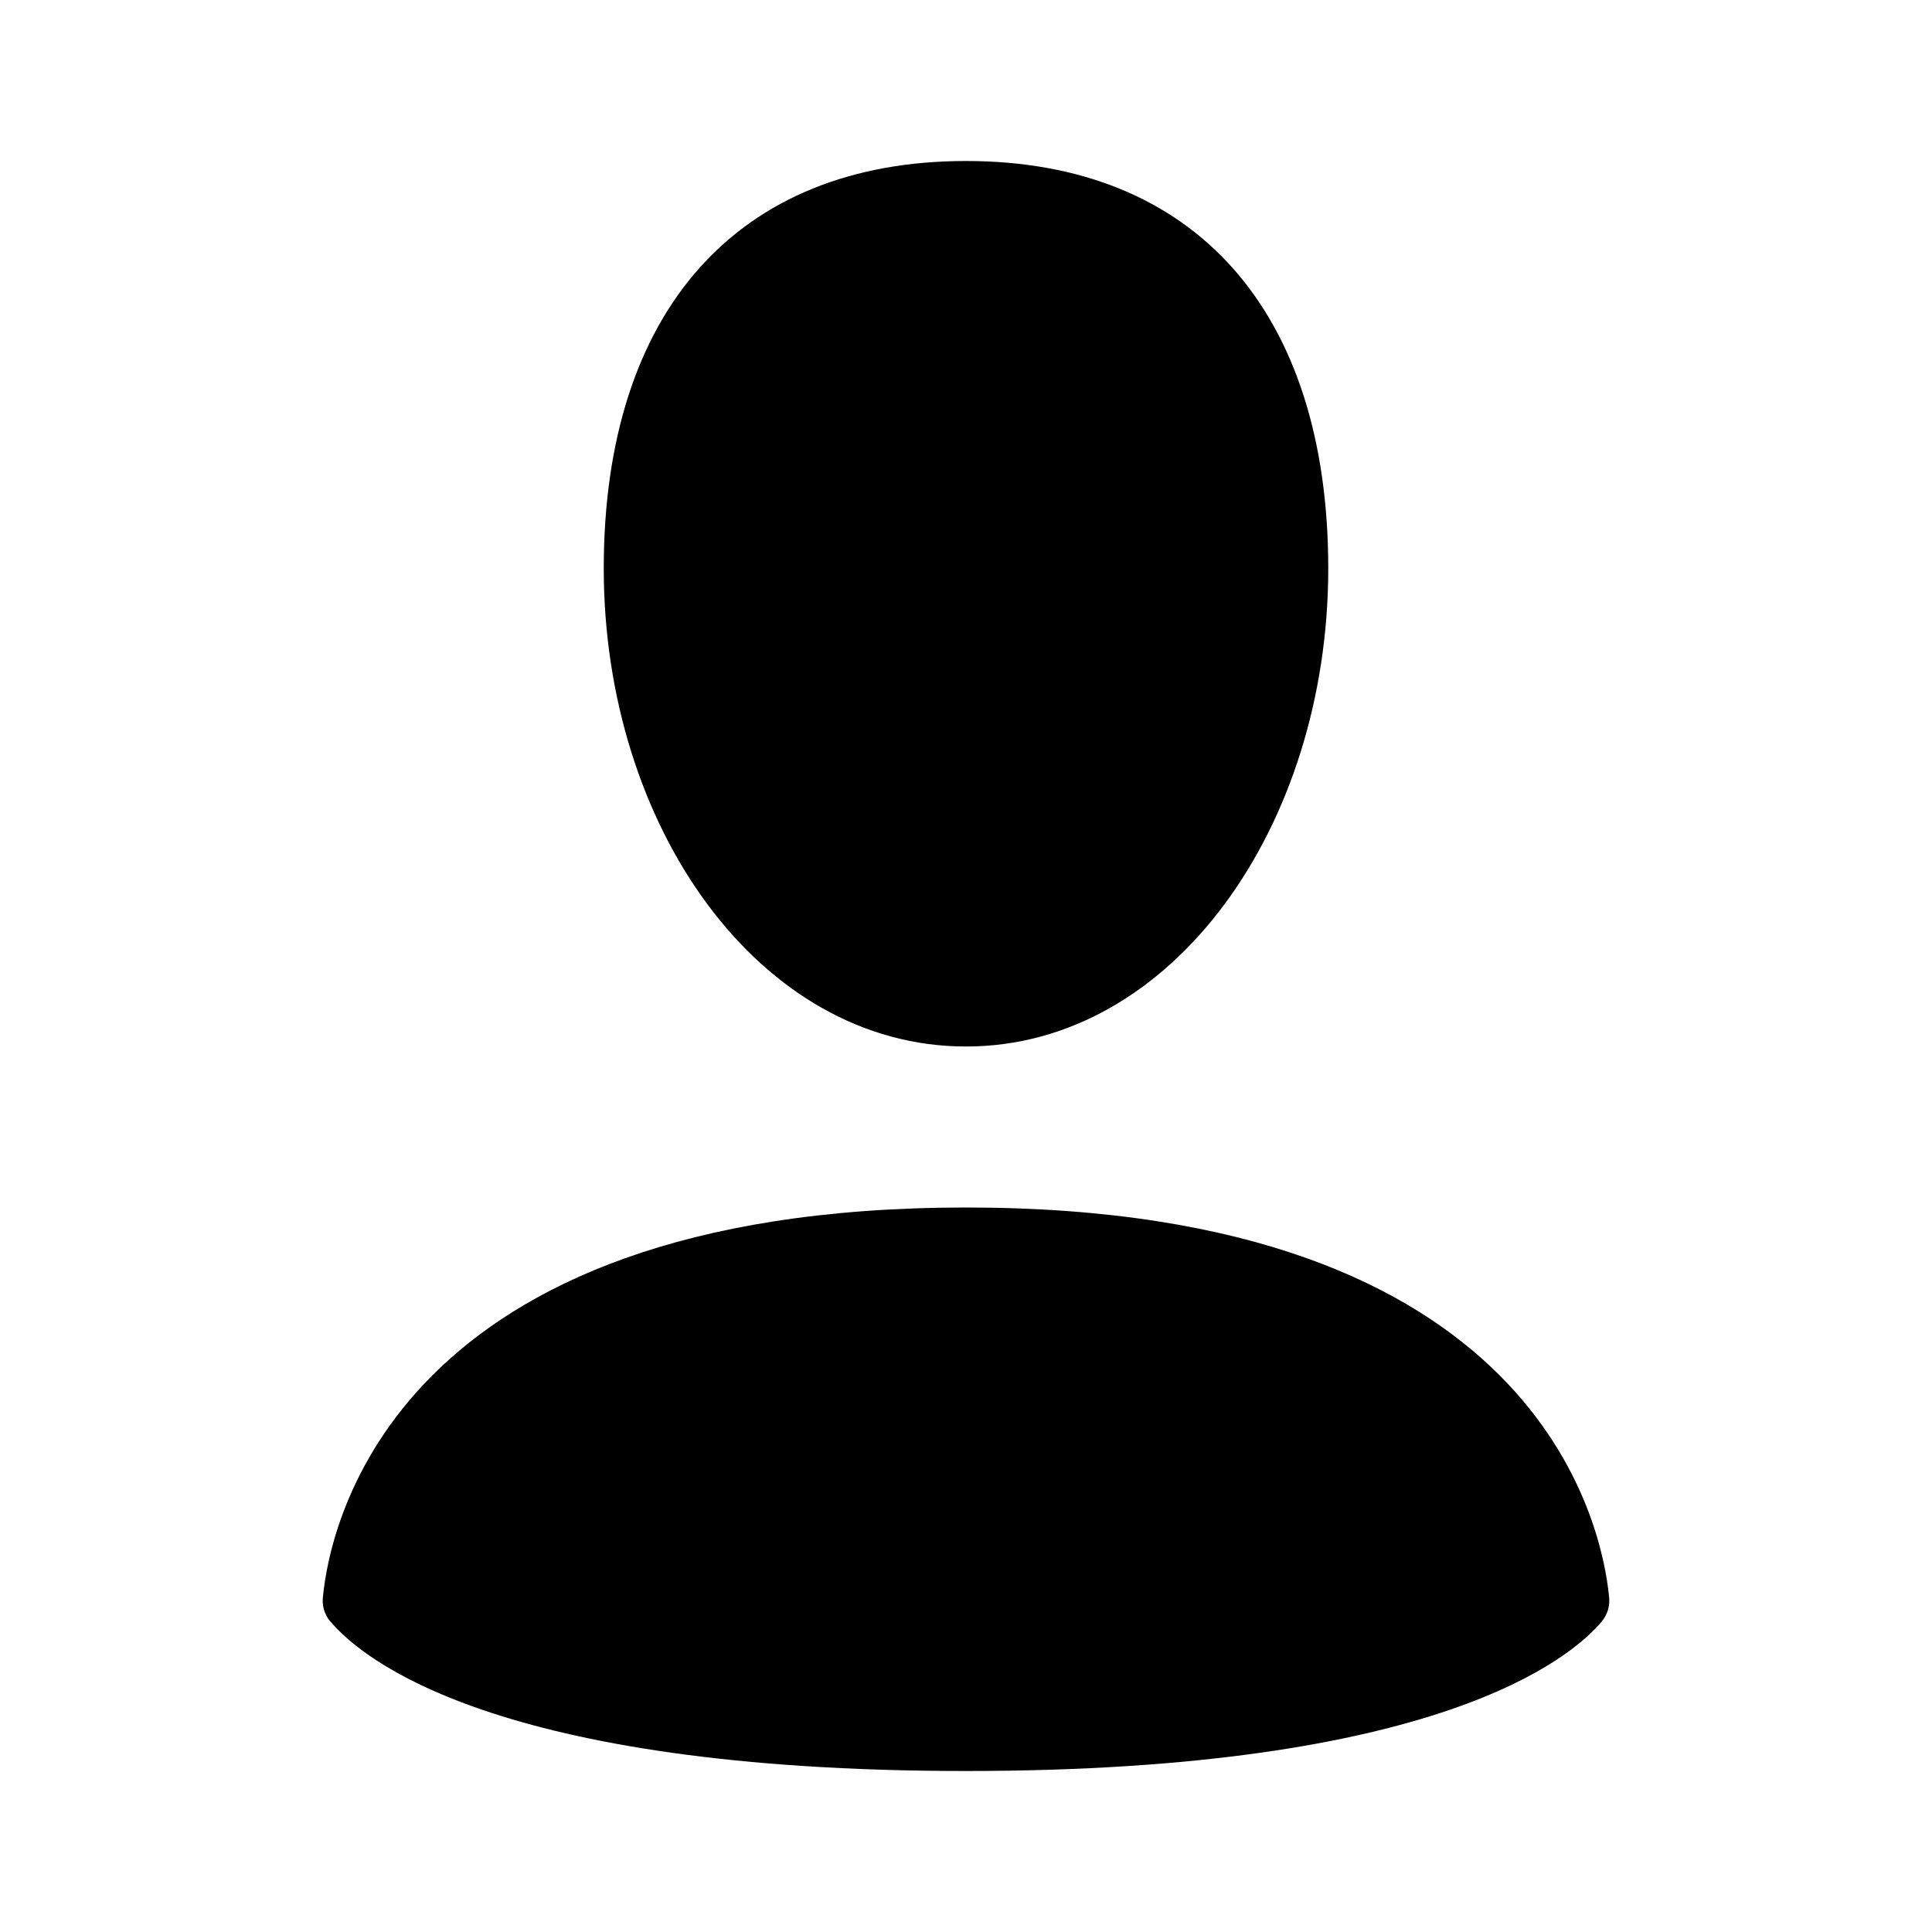 <?xml version="1.0" encoding="UTF-8"?>
<svg xmlns="http://www.w3.org/2000/svg" xmlns:xlink="http://www.w3.org/1999/xlink" width="30px" height="30px" viewBox="0 0 30 30" version="1.1">
<g id="surface1">
<path style=" stroke:none;fill-rule:evenodd;fill:rgb(0%,0%,0%);fill-opacity:1;" d="M 20.625 8.828 C 20.625 12.824 18.211 16.25 15 16.25 C 11.785 16.25 9.375 12.824 9.375 8.828 C 9.375 4.836 11.449 2.5 15 2.5 C 18.551 2.5 20.625 4.832 20.625 8.828 Z M 5.129 25.176 C 5.609 25.75 7.68 27.5 15 27.5 C 22.32 27.5 24.391 25.75 24.871 25.18 C 24.965 25.066 25.004 24.926 24.984 24.781 C 24.875 23.68 23.883 18.75 15 18.75 C 6.117 18.75 5.125 23.68 5.016 24.781 C 4.996 24.926 5.035 25.066 5.129 25.18 Z M 5.129 25.176 "/>
</g>
</svg>
